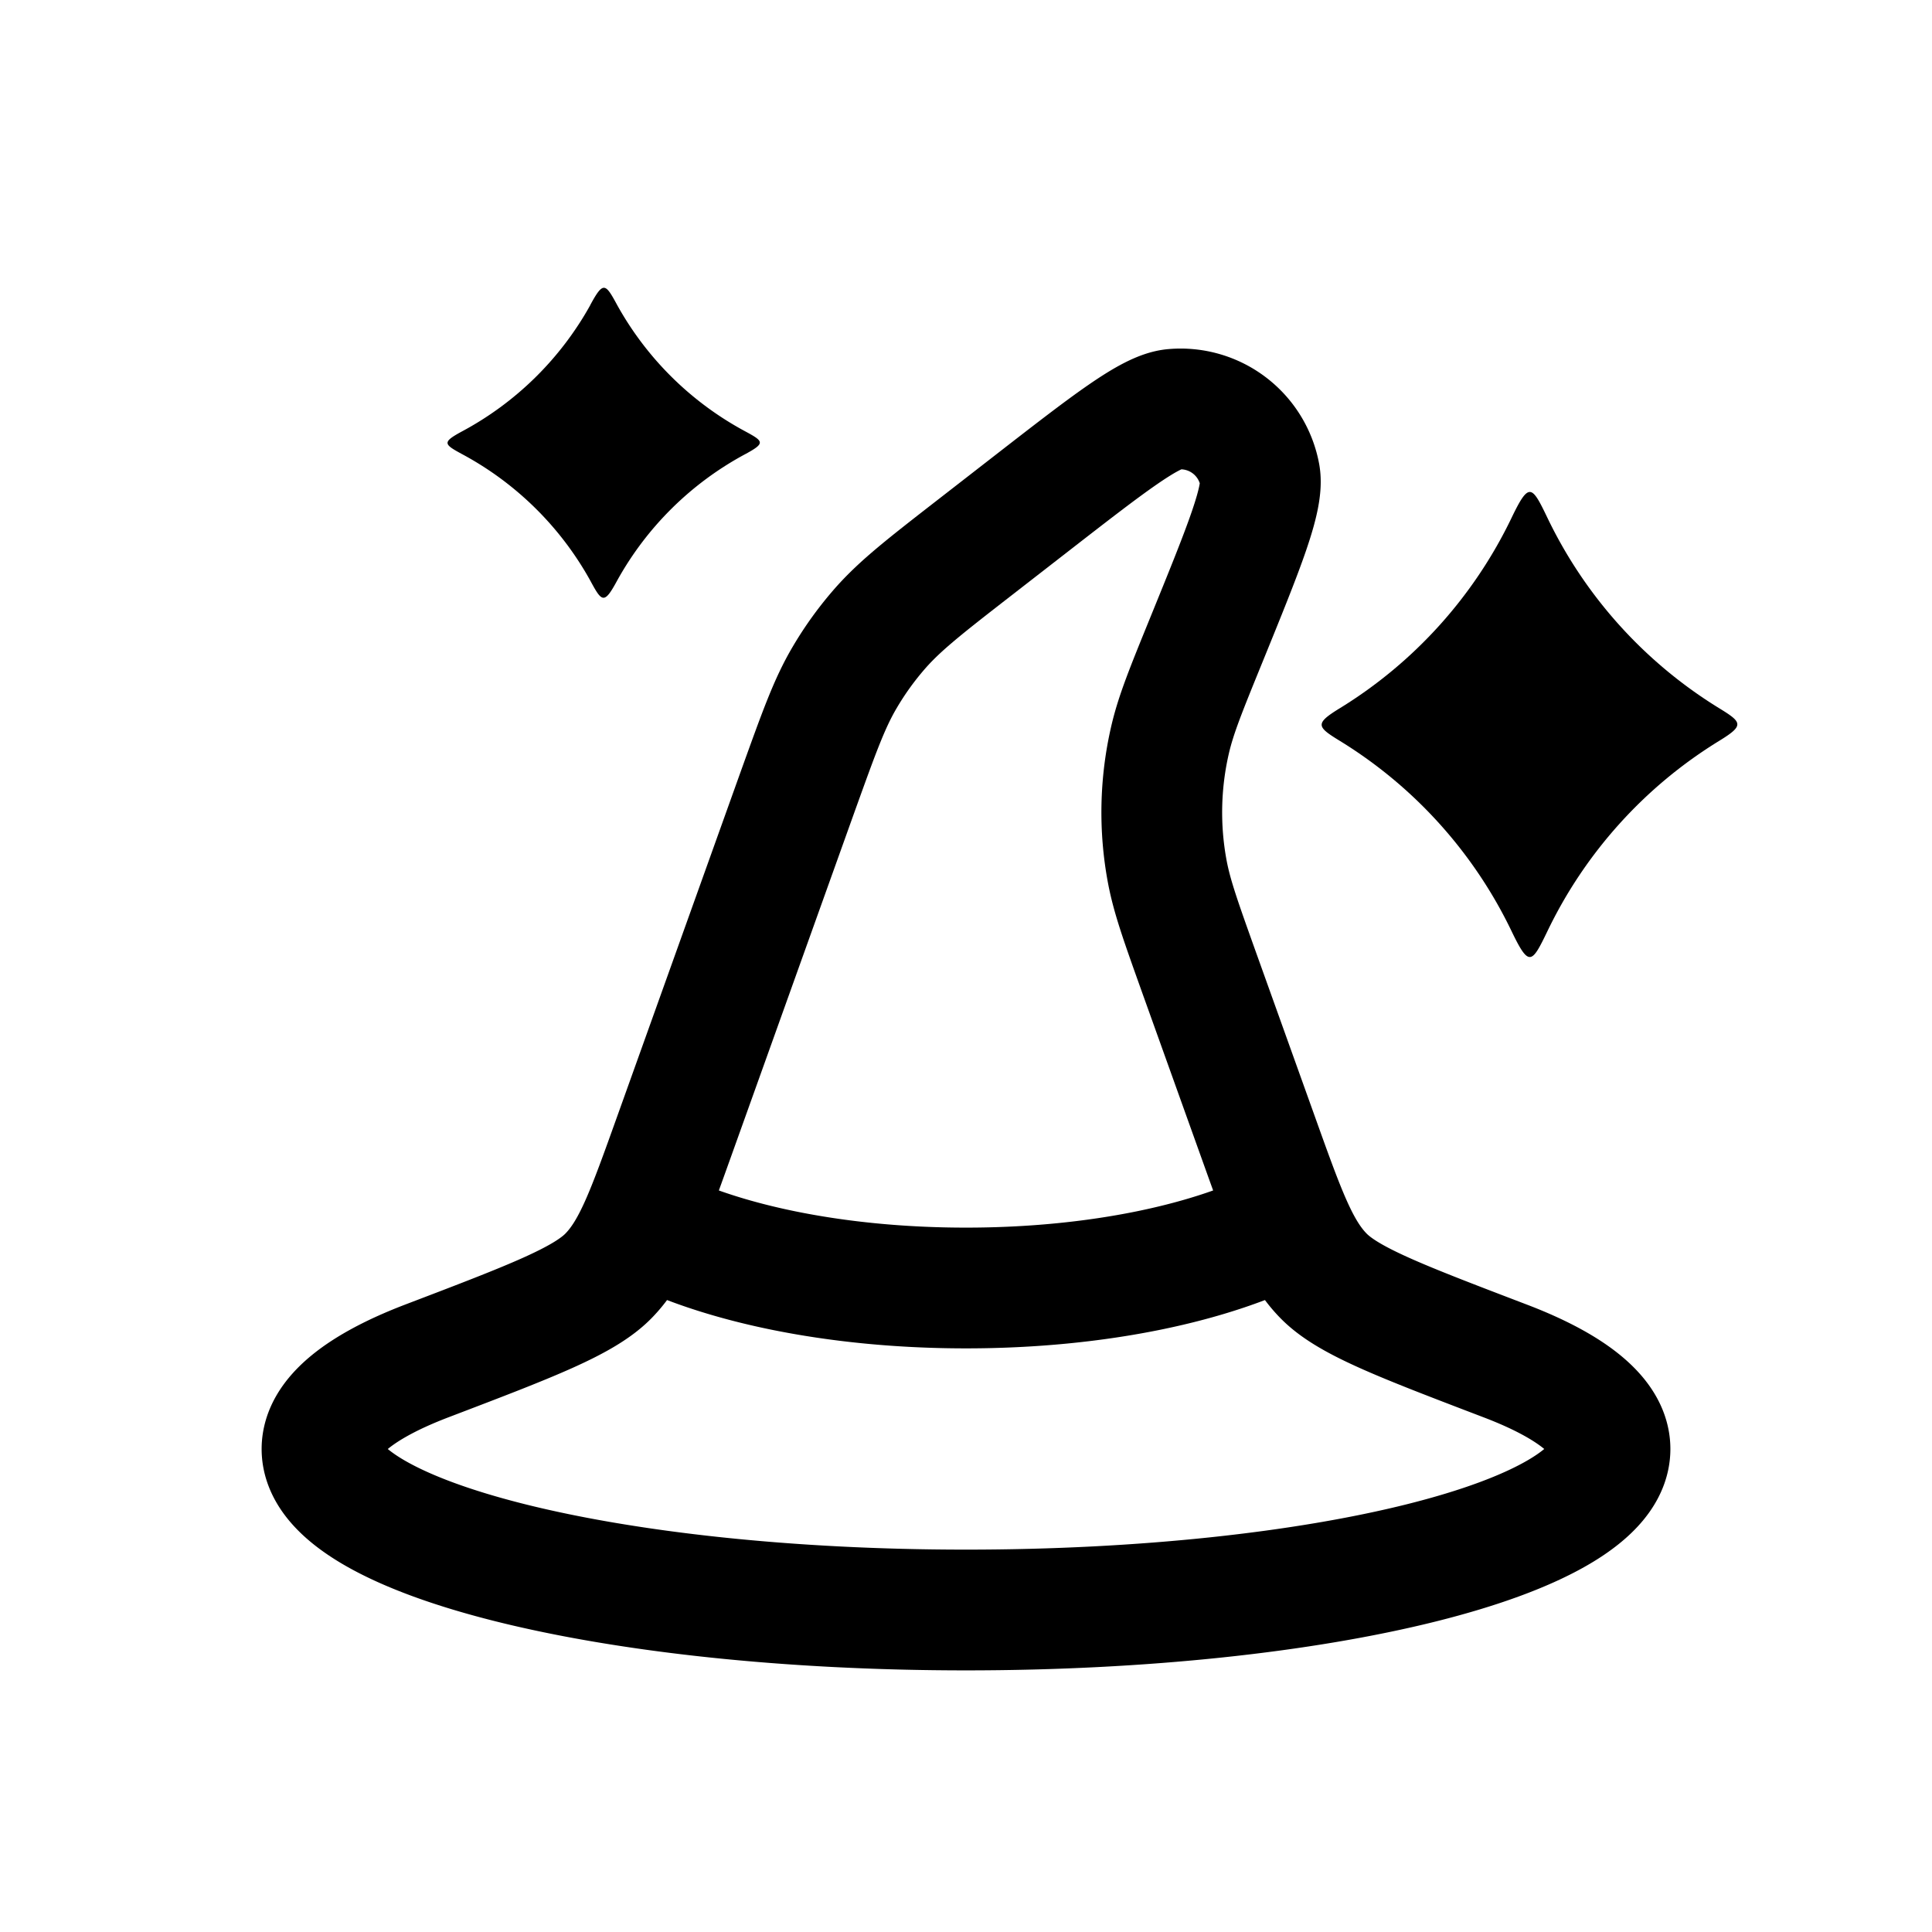 <svg xmlns="http://www.w3.org/2000/svg" width="24" height="24" viewbox="0 0 24 24" fill="none">
    <path stroke="currentColor" stroke-linejoin="round" stroke-width="1.5" d="M8 15.2c.912.486 2.364.8 4 .8 1.636 0 3.088-.314 4-.8m4 2.8c0 1.105-3.582 2-8 2s-8-.895-8-2c0-.404.48-.78 1.305-1.095 1.298-.495 1.948-.743 2.254-1.056.307-.313.476-.784.814-1.728l1.54-4.299c.26-.721.388-1.082.58-1.407.128-.218.277-.424.445-.615.25-.282.552-.518 1.157-.988l.672-.522c1.012-.786 1.517-1.18 1.81-1.206a1 1 0 0 1 1.072.813c.054.289-.187.882-.67 2.068-.248.609-.372.914-.444 1.225a4 4 0 0 0-.035 1.636c.059.314.17.623.391 1.242l.736 2.053c.338.944.507 1.415.814 1.728.306.313.956.56 2.254 1.056.825.314 1.305.69 1.305 1.095Z"/>
    <path fill="currentColor" fill-rule="evenodd" d="M18.778 6.431a5.64 5.64 0 0 1-2.133 2.366c-.315.193-.289.23 0 .407a5.64 5.64 0 0 1 2.133 2.365c.216.449.25.402.444 0a5.64 5.64 0 0 1 2.133-2.365c.315-.193.289-.23 0-.407a5.64 5.64 0 0 1-2.133-2.366c-.193-.402-.228-.449-.444 0M7.334 3.788A3.96 3.96 0 0 1 5.73 5.364c-.238.13-.216.154 0 .272a3.96 3.96 0 0 1 1.603 1.577c.145.269.172.297.333 0a3.96 3.96 0 0 1 1.602-1.577c.238-.13.217-.154 0-.272a3.96 3.96 0 0 1-1.602-1.576c-.146-.27-.172-.297-.333 0" clip-rule="evenodd"/>
</svg>